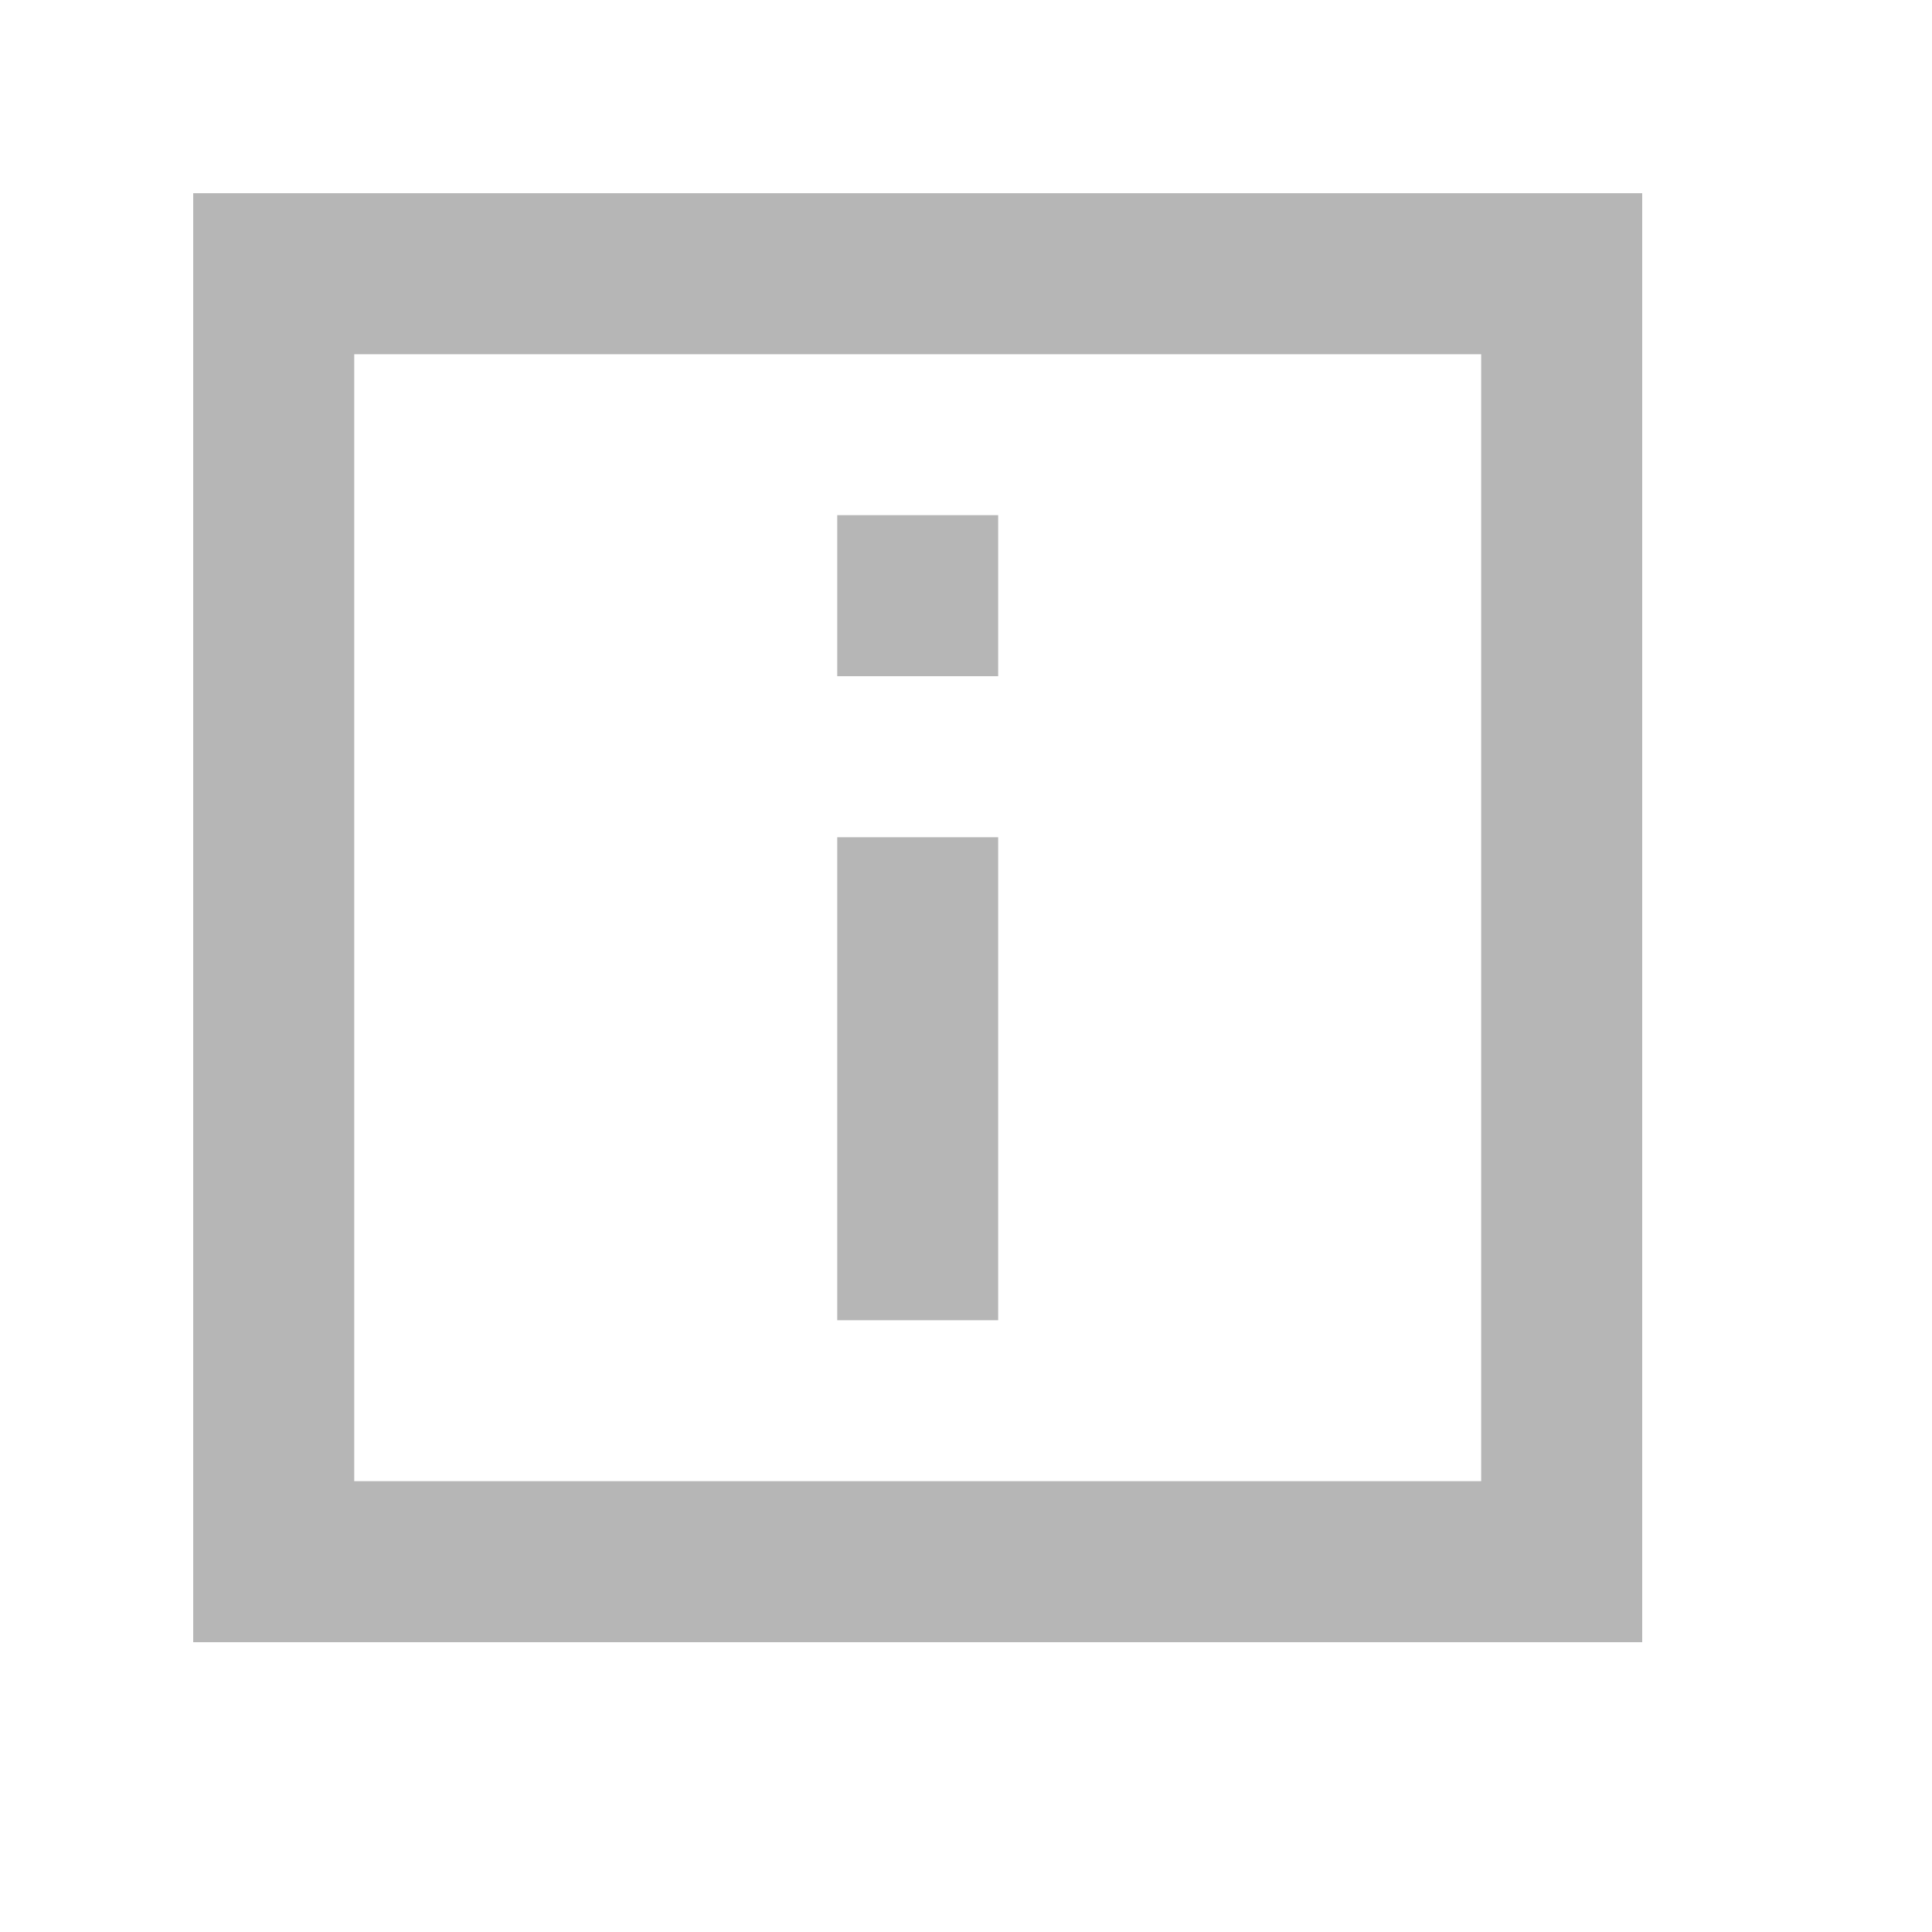<svg width="20" height="20" viewBox="0 0 20 20" fill="none" xmlns="http://www.w3.org/2000/svg">
<path d="M2 2H3.667V17H2V2ZM15.333 2H3.667V3.667H15.333V15.333H3.667V17H17V2H15.333ZM8.667 7H10.333V5.333H8.667V7ZM10.333 13.667H8.667V8.667H10.333V13.667Z" fill="#B6B6B6"/>
</svg>
